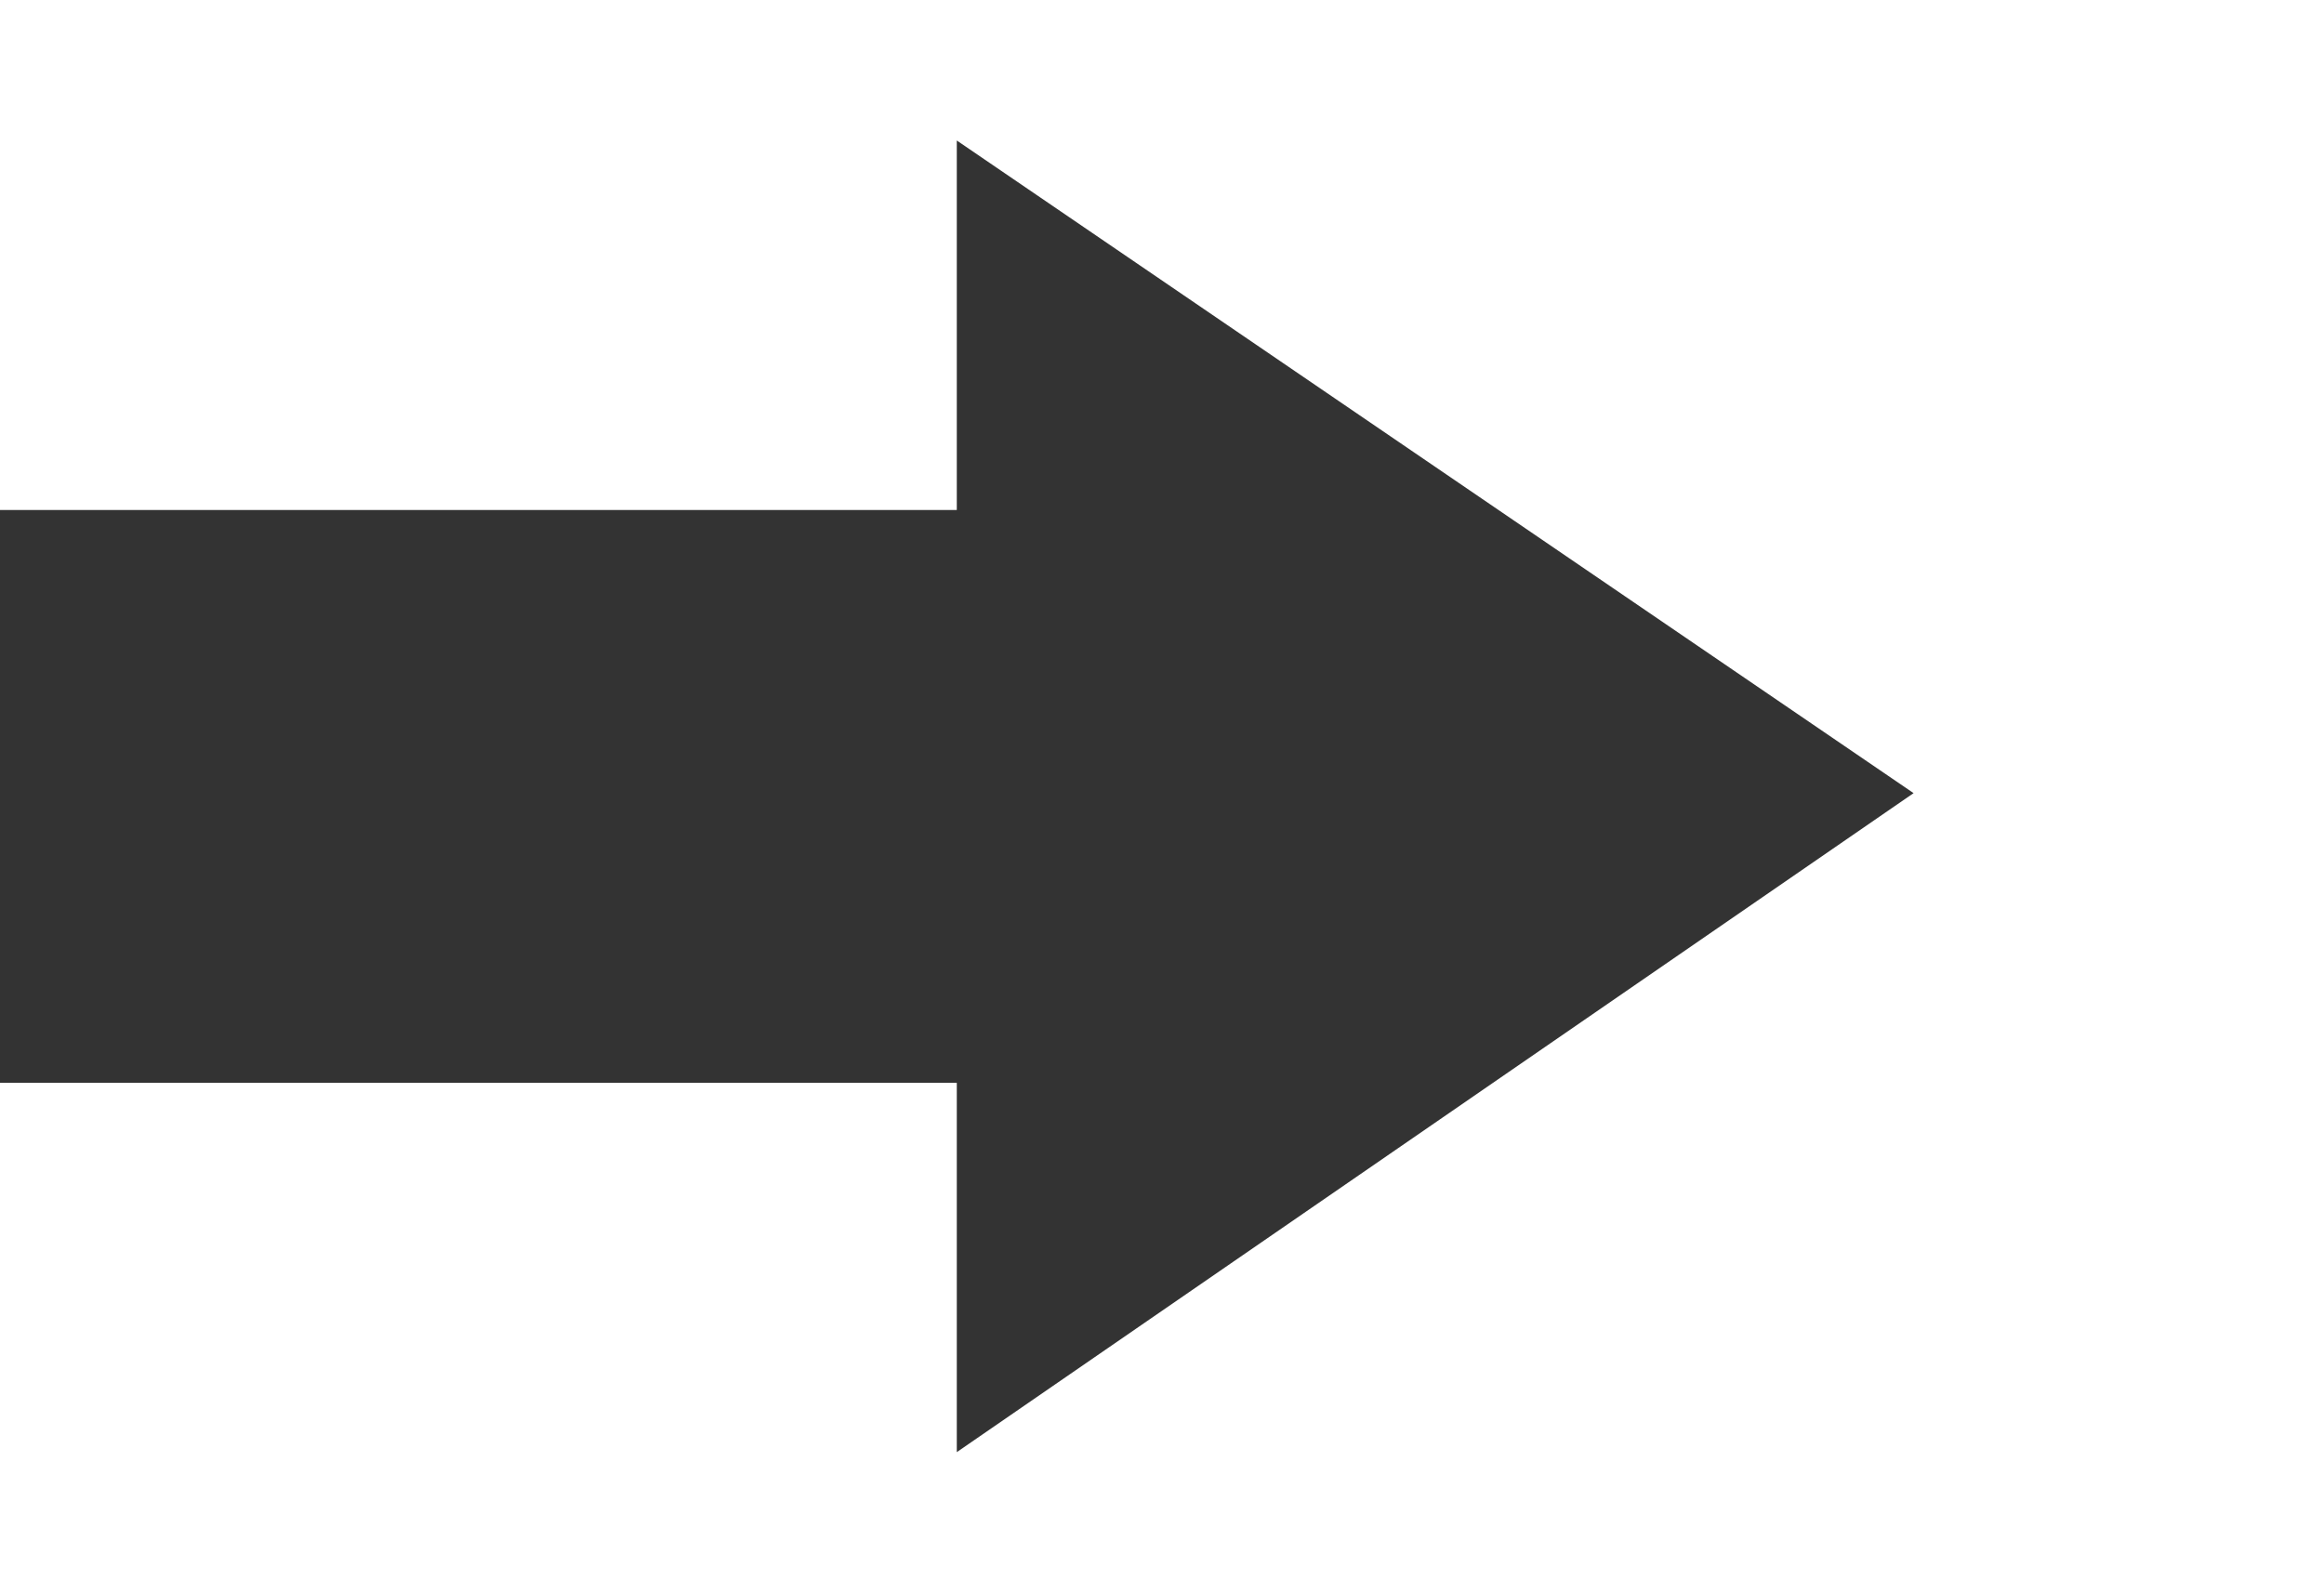 <?xml version="1.0" encoding="utf-8"?>
<!-- Generator: Adobe Illustrator 16.0.0, SVG Export Plug-In . SVG Version: 6.00 Build 0)  -->
<!DOCTYPE svg PUBLIC "-//W3C//DTD SVG 1.1//EN" "http://www.w3.org/Graphics/SVG/1.1/DTD/svg11.dtd">
<svg version="1.1" id="Layer_1" xmlns="http://www.w3.org/2000/svg" xmlns:xlink="http://www.w3.org/1999/xlink" x="0px" y="0px"
	 width="19.332px" height="13.252px" viewBox="26.355 31.893 19.332 13.252" enable-background="new 26.355 31.893 19.332 13.252"
	 xml:space="preserve">
<polygon fill="#333333" points="34.314,43.975 34.314,40.902 26.355,40.902 26.355,36.136 34.314,36.136 34.314,33.062 
	42.273,38.492 "/>
</svg>
